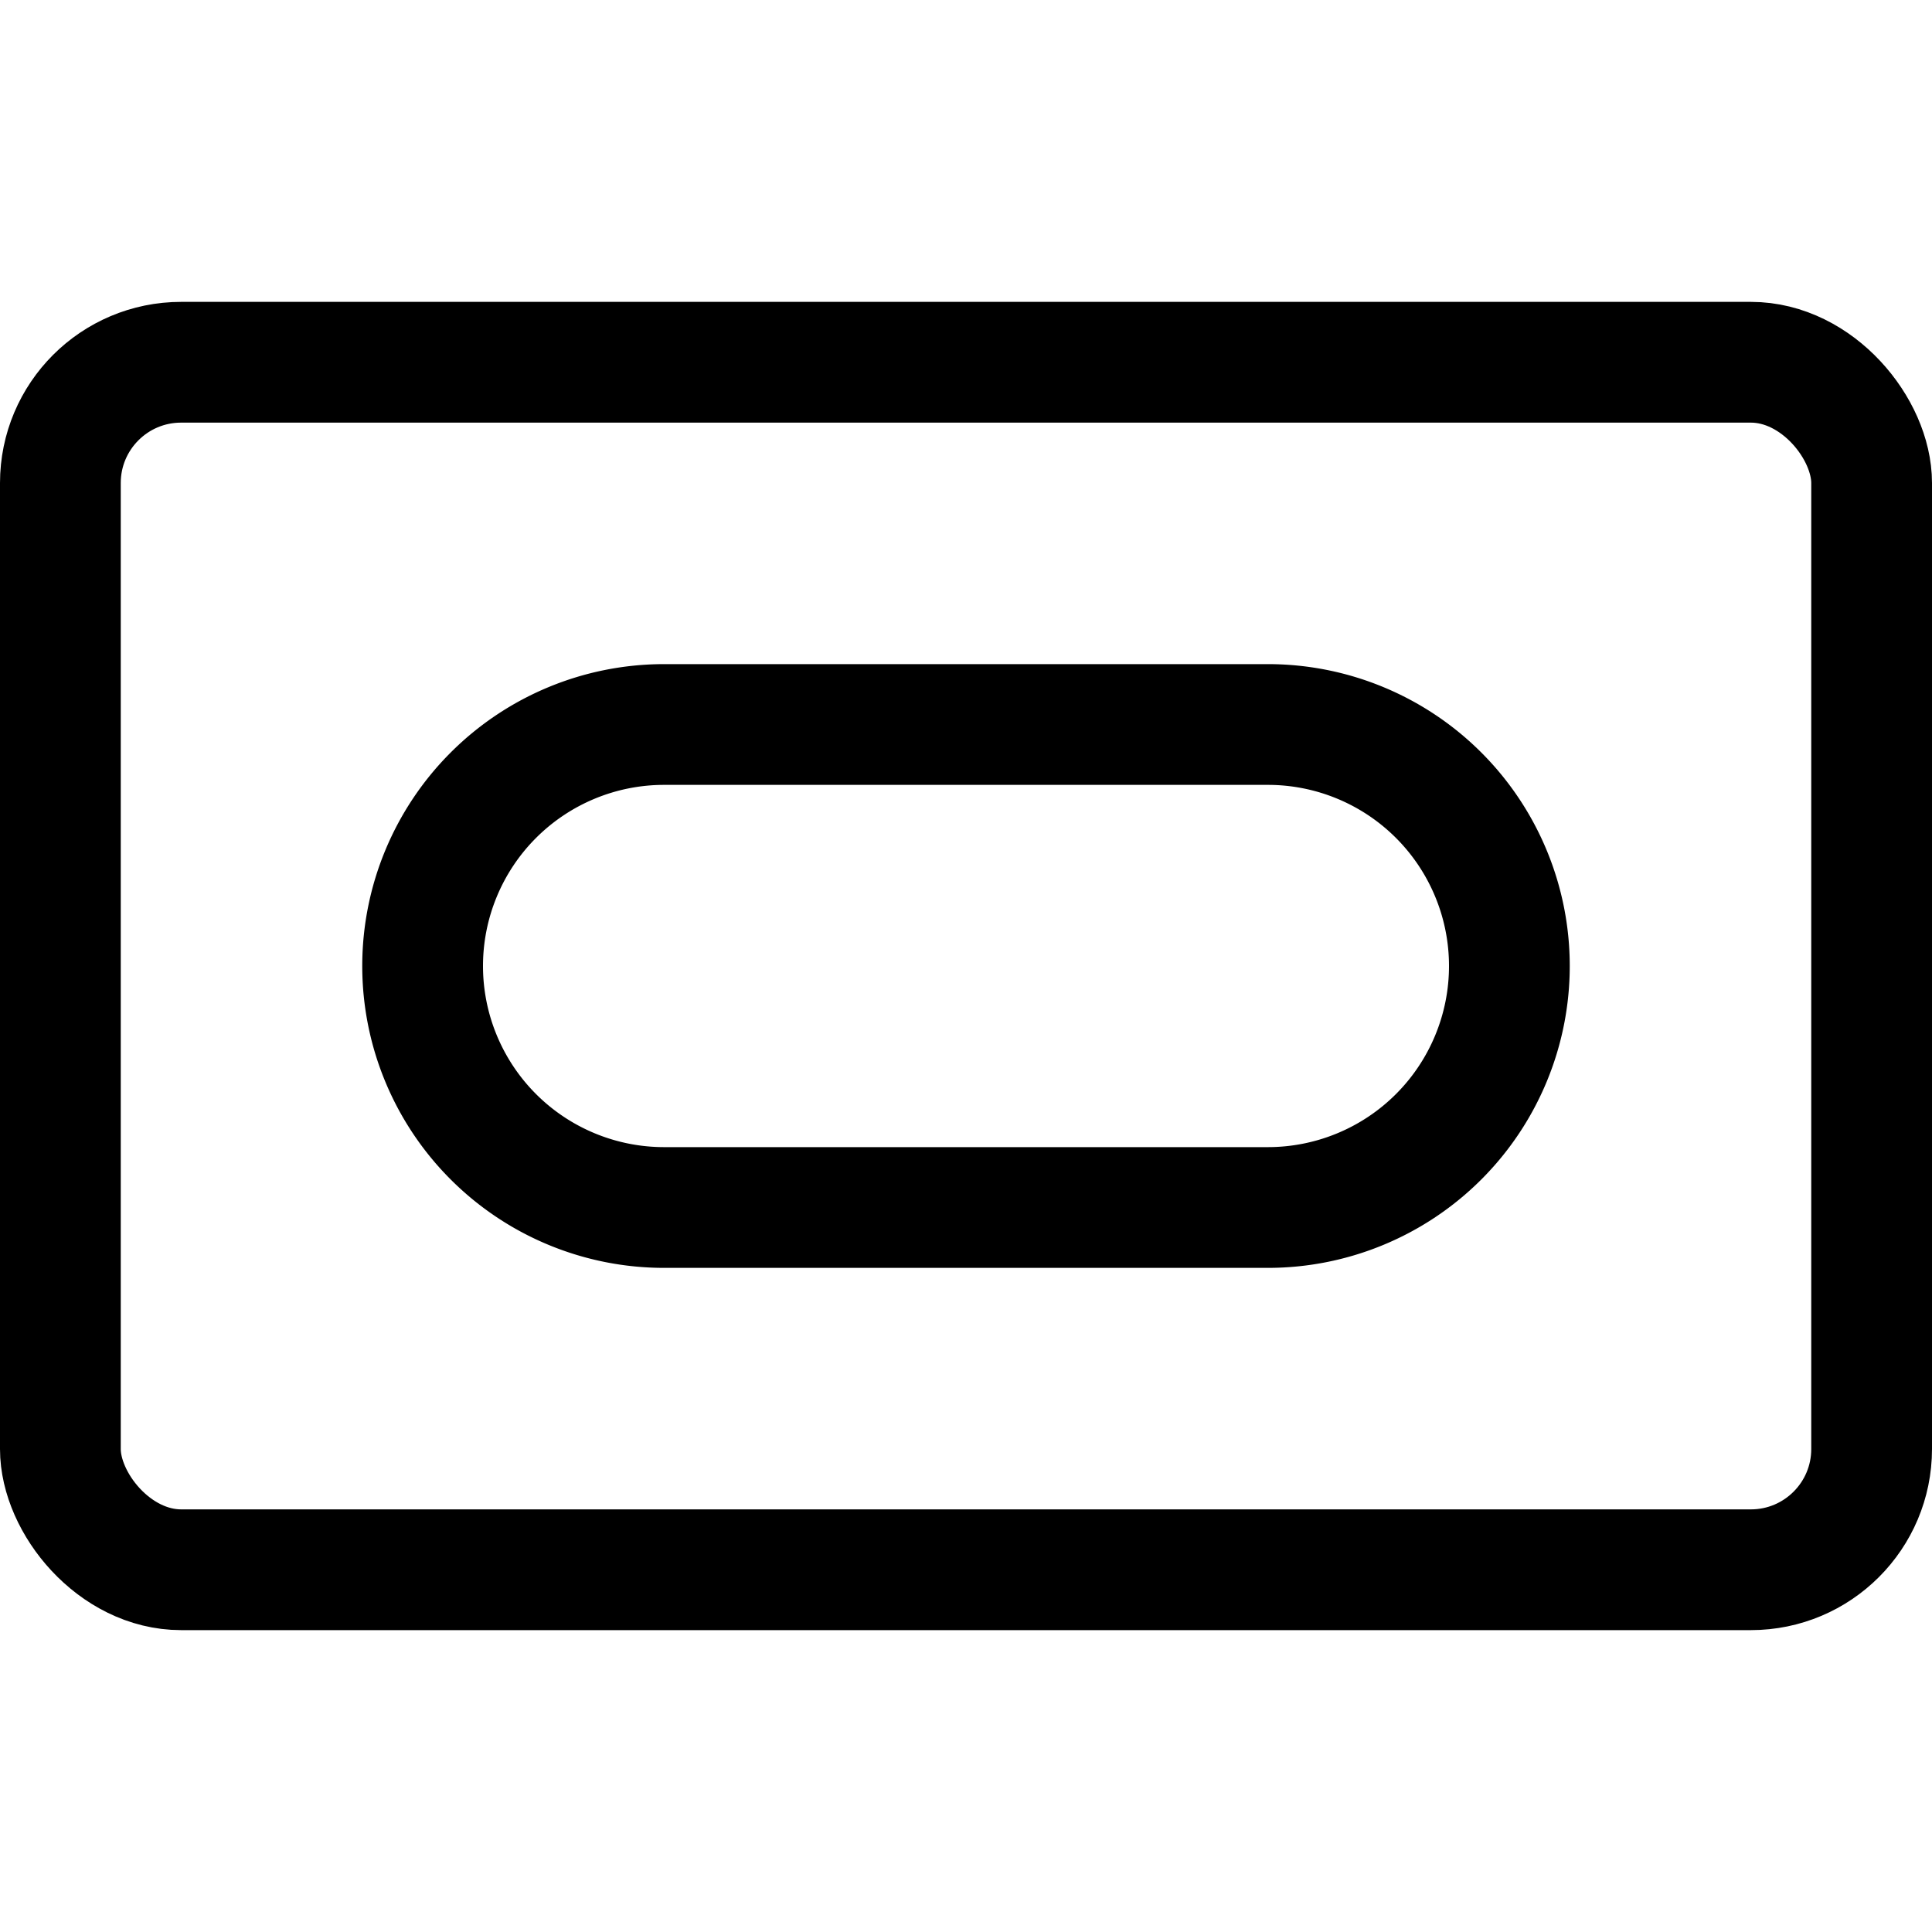 <svg xmlns="http://www.w3.org/2000/svg" viewBox="0 0 24 24"><defs><style>.a{fill:none;stroke:currentColor;stroke-linecap:round;stroke-linejoin:round;stroke-width:1.5px;}</style></defs><title>army-symbol-armor</title><rect class="a" x="0.75" y="4.5" width="22.5" height="15" rx="1.5" ry="1.5"/><path class="a" d="M15.75,9H8.25a3,3,0,0,0,0,6h7.5a3,3,0,0,0,0-6Z"/></svg>